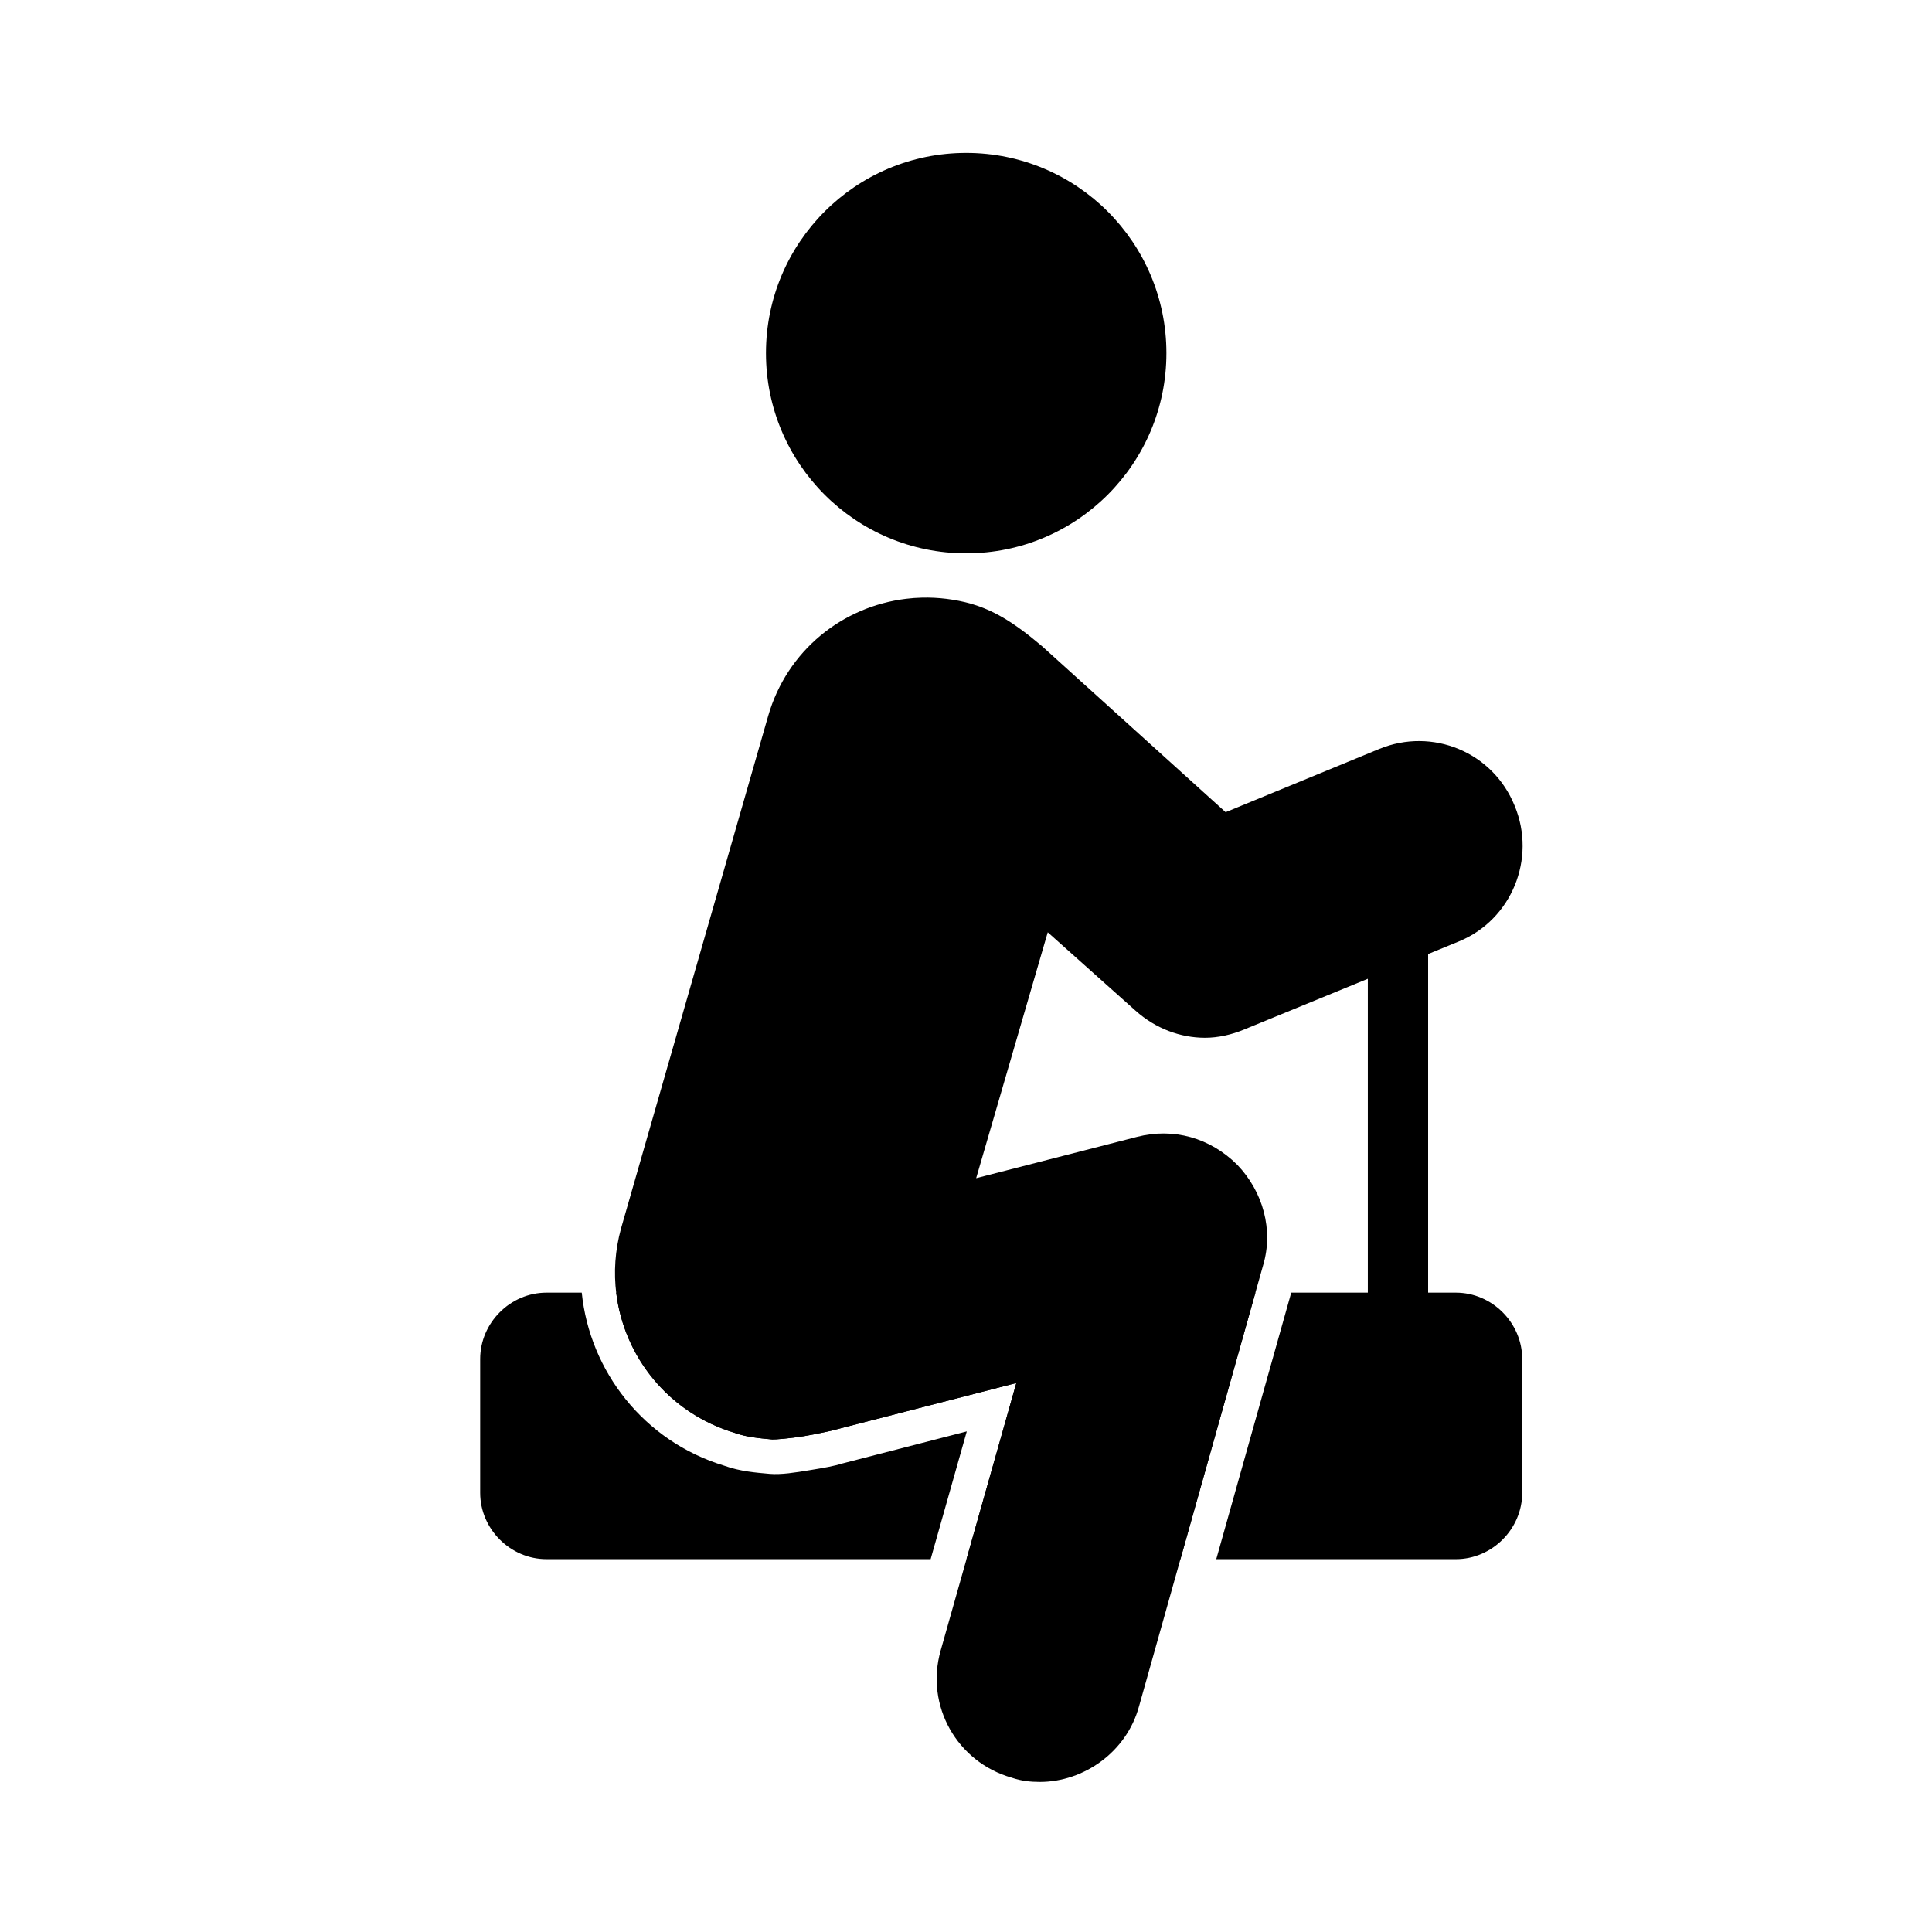 <?xml version="1.0" encoding="UTF-8" standalone="no"?>
<svg
   xmlns:dc="http://purl.org/dc/elements/1.1/"
   xmlns:cc="http://creativecommons.org/ns#"
   xmlns:rdf="http://www.w3.org/1999/02/22-rdf-syntax-ns#"
   xmlns:svg="http://www.w3.org/2000/svg"
   xmlns="http://www.w3.org/2000/svg"
   xmlns:sodipodi="http://sodipodi.sourceforge.net/DTD/sodipodi-0.dtd"
   xmlns:inkscape="http://www.inkscape.org/namespaces/inkscape"
   version="1.1"
   id="Ebene_1"
   x="0px"
   y="0px"
   viewBox="0 0 140 140"
   xml:space="preserve"
   sodipodi:docname="user-icon.svg"
   inkscape:version="1.0.1 (0767f8302a, 2020-10-17)"
   width="140"
   height="140"><defs
   id="defs21" /><sodipodi:namedview
   pagecolor="#ffffff"
   bordercolor="#666666"
   borderopacity="1"
   objecttolerance="10"
   gridtolerance="10"
   guidetolerance="10"
   inkscape:pageopacity="0"
   inkscape:pageshadow="2"
   inkscape:window-width="1851"
   inkscape:window-height="1016"
   id="namedview19"
   showgrid="false"
   inkscape:zoom="7.5486347"
   inkscape:cx="62.257154"
   inkscape:cy="71.618239"
   inkscape:window-x="69"
   inkscape:window-y="27"
   inkscape:window-maximized="1"
   inkscape:current-layer="g838"
   inkscape:document-rotation="0" />
<style
   type="text/css"
   id="style2">
	.st0{stroke:#FFFFFF;stroke-width:2.5;stroke-miterlimit:10;}
</style>
<g
   id="g8"
   transform="matrix(-0.874,0,0,0.874,112.665,11.08)">
	<line
   x1="13"
   y1="105.8"
   x2="13"
   y2="54.4"
   id="line4" />
	<rect
   x="10.5"
   y="54.4"
   width="5"
   height="51.4"
   id="rect6" />
</g>
<g
   id="g12"
   transform="matrix(-0.874,0,0,0.874,112.665,11.08)">
	<circle
   cx="48.8"
   cy="16.6"
   r="16.6"
   id="circle10" />
</g>
<path
   id="path14"
   style="stroke-width:0.874"
   d="M 39.602 93.67 C 36.98 93.67 34.795 95.855 34.795 98.477 L 34.795 108.176 C 34.795 110.798 36.98 112.982 39.602 112.982 L 67.438 112.982 L 70.057 103.725 L 60.977 106.066 L 61.061 106.041 C 60.482 106.234 59.698 106.368 58.658 106.537 C 57.619 106.707 56.625 106.873 55.754 106.801 L 55.75 106.801 L 55.744 106.799 C 54.795 106.713 53.644 106.629 52.479 106.209 C 46.66 104.441 42.736 99.37 42.156 93.67 L 39.602 93.67 z M 44.654 93.67 C 45.212 98.313 48.452 102.396 53.246 103.834 L 53.279 103.844 L 53.314 103.855 C 54.062 104.127 54.997 104.221 55.961 104.309 C 56.139 104.323 57.287 104.229 58.258 104.07 C 59.228 103.912 60.324 103.652 60.27 103.67 L 60.311 103.656 L 73.646 100.219 L 70.037 112.982 L 85.539 112.982 L 90.973 93.67 L 44.654 93.67 z M 93.568 93.67 L 88.135 112.982 L 105.498 112.982 C 108.12 112.982 110.305 110.798 110.305 108.176 L 110.305 98.477 C 110.305 95.855 108.12 93.67 105.498 93.67 L 93.568 93.67 z " />
<g
   id="g838"
   style="opacity:1"><path
     id="path840"
     style="color:#000000;font-style:normal;font-variant:normal;font-weight:normal;font-stretch:normal;font-size:medium;line-height:normal;font-family:sans-serif;font-variant-ligatures:normal;font-variant-position:normal;font-variant-caps:normal;font-variant-numeric:normal;font-variant-alternates:normal;font-variant-east-asian:normal;font-feature-settings:normal;font-variation-settings:normal;text-indent:0;text-align:start;text-decoration:none;text-decoration-line:none;text-decoration-style:solid;text-decoration-color:#000000;letter-spacing:normal;word-spacing:normal;text-transform:none;writing-mode:lr-tb;direction:ltr;text-orientation:mixed;dominant-baseline:auto;baseline-shift:baseline;text-anchor:start;white-space:normal;shape-padding:0;shape-margin:0;inline-size:0;clip-rule:nonzero;display:inline;overflow:visible;visibility:visible;isolation:auto;mix-blend-mode:normal;color-interpolation:sRGB;color-interpolation-filters:linearRGB;solid-color:#000000;solid-opacity:1;vector-effect:none;fill:#000000;fill-opacity:1;fill-rule:nonzero;stroke:none;stroke-width:2.5;stroke-linecap:butt;stroke-linejoin:miter;stroke-miterlimit:10;stroke-dasharray:none;stroke-dashoffset:0;stroke-opacity:1.0;color-rendering:auto;image-rendering:auto;shape-rendering:auto;text-rendering:auto;enable-background:accumulate;stop-color:#000000;stop-opacity:1;"
     d="M 66.818 43.307 C 66.429 43.316 66.041 43.344 65.658 43.391 C 61.052 43.948 57.031 47.132 55.662 51.889 L 45.002 89.02 C 43.256 95.368 46.888 101.927 53.246 103.834 L 53.279 103.844 L 53.314 103.855 C 54.062 104.127 54.997 104.221 55.961 104.309 C 56.139 104.323 57.287 104.229 58.258 104.07 C 59.228 103.912 60.324 103.652 60.27 103.67 L 60.311 103.656 L 73.646 100.219 L 68.16 119.615 L 68.16 119.617 C 67.034 123.597 69.344 127.695 73.328 128.822 L 73.355 128.83 L 73.383 128.84 C 74.011 129.049 74.654 129.125 75.348 129.125 C 78.544 129.125 81.636 126.949 82.531 123.666 L 82.533 123.662 L 91.537 91.662 L 91.539 91.656 C 92.279 89.141 91.543 86.373 89.66 84.408 C 87.683 82.437 85.027 81.704 82.389 82.383 L 70.736 85.375 L 75.924 67.557 L 82.297 73.248 L 82.299 73.248 C 83.733 74.531 85.535 75.201 87.32 75.201 C 88.264 75.201 89.243 74.982 90.16 74.6 L 90.164 74.598 L 105.723 68.217 C 109.545 66.643 111.34 62.234 109.762 58.4 L 109.76 58.396 L 109.758 58.393 C 108.177 54.478 103.777 52.695 99.943 54.273 L 88.814 58.855 L 75.502 46.818 C 75.5 46.816 75.498 46.816 75.496 46.814 C 73.31 44.965 71.942 44.222 70.371 43.748 C 69.182 43.422 67.988 43.279 66.818 43.307 z " /></g>
</svg>
